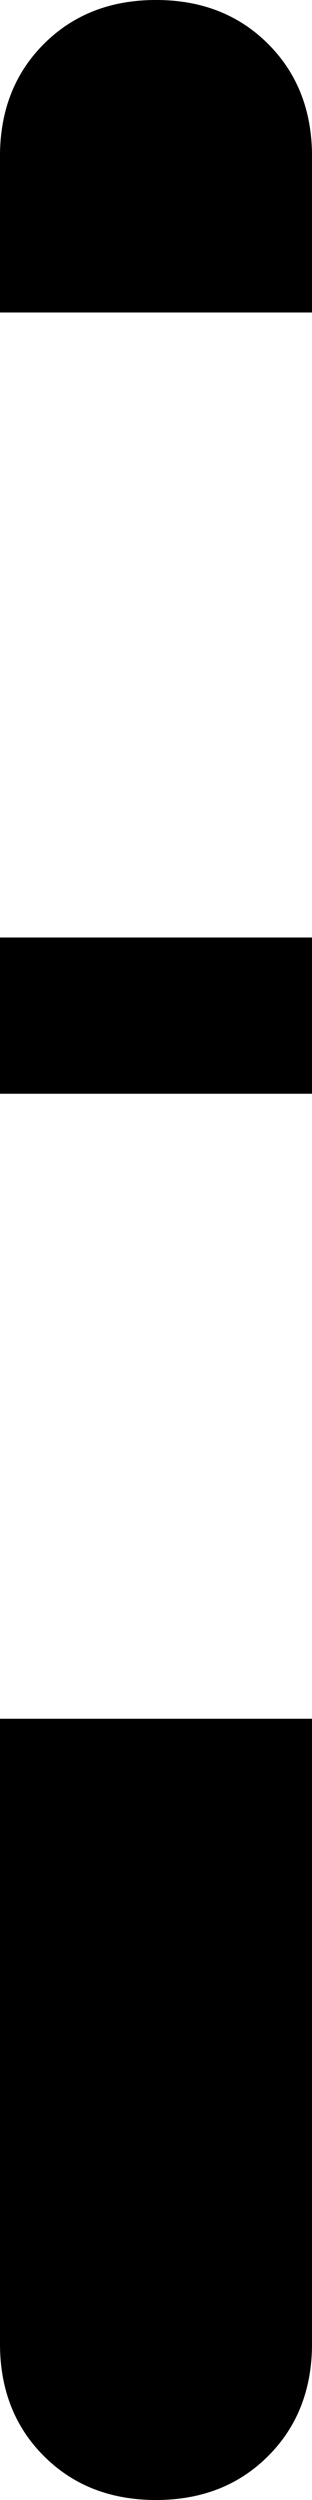 <svg xmlns="http://www.w3.org/2000/svg" viewBox="0 0 64 512">
    <path d="M 0 32 L 0 64 L 64 64 L 64 32 Q 64 18 55 9 Q 46 0 32 0 Q 18 0 9 9 Q 0 18 0 32 L 0 32 Z M 64 192 L 0 192 L 0 224 L 64 224 L 64 192 L 64 192 Z M 64 480 L 64 352 L 0 352 L 0 480 Q 0 494 9 503 Q 18 512 32 512 Q 46 512 55 503 Q 64 494 64 480 L 64 480 Z"/>
</svg>
